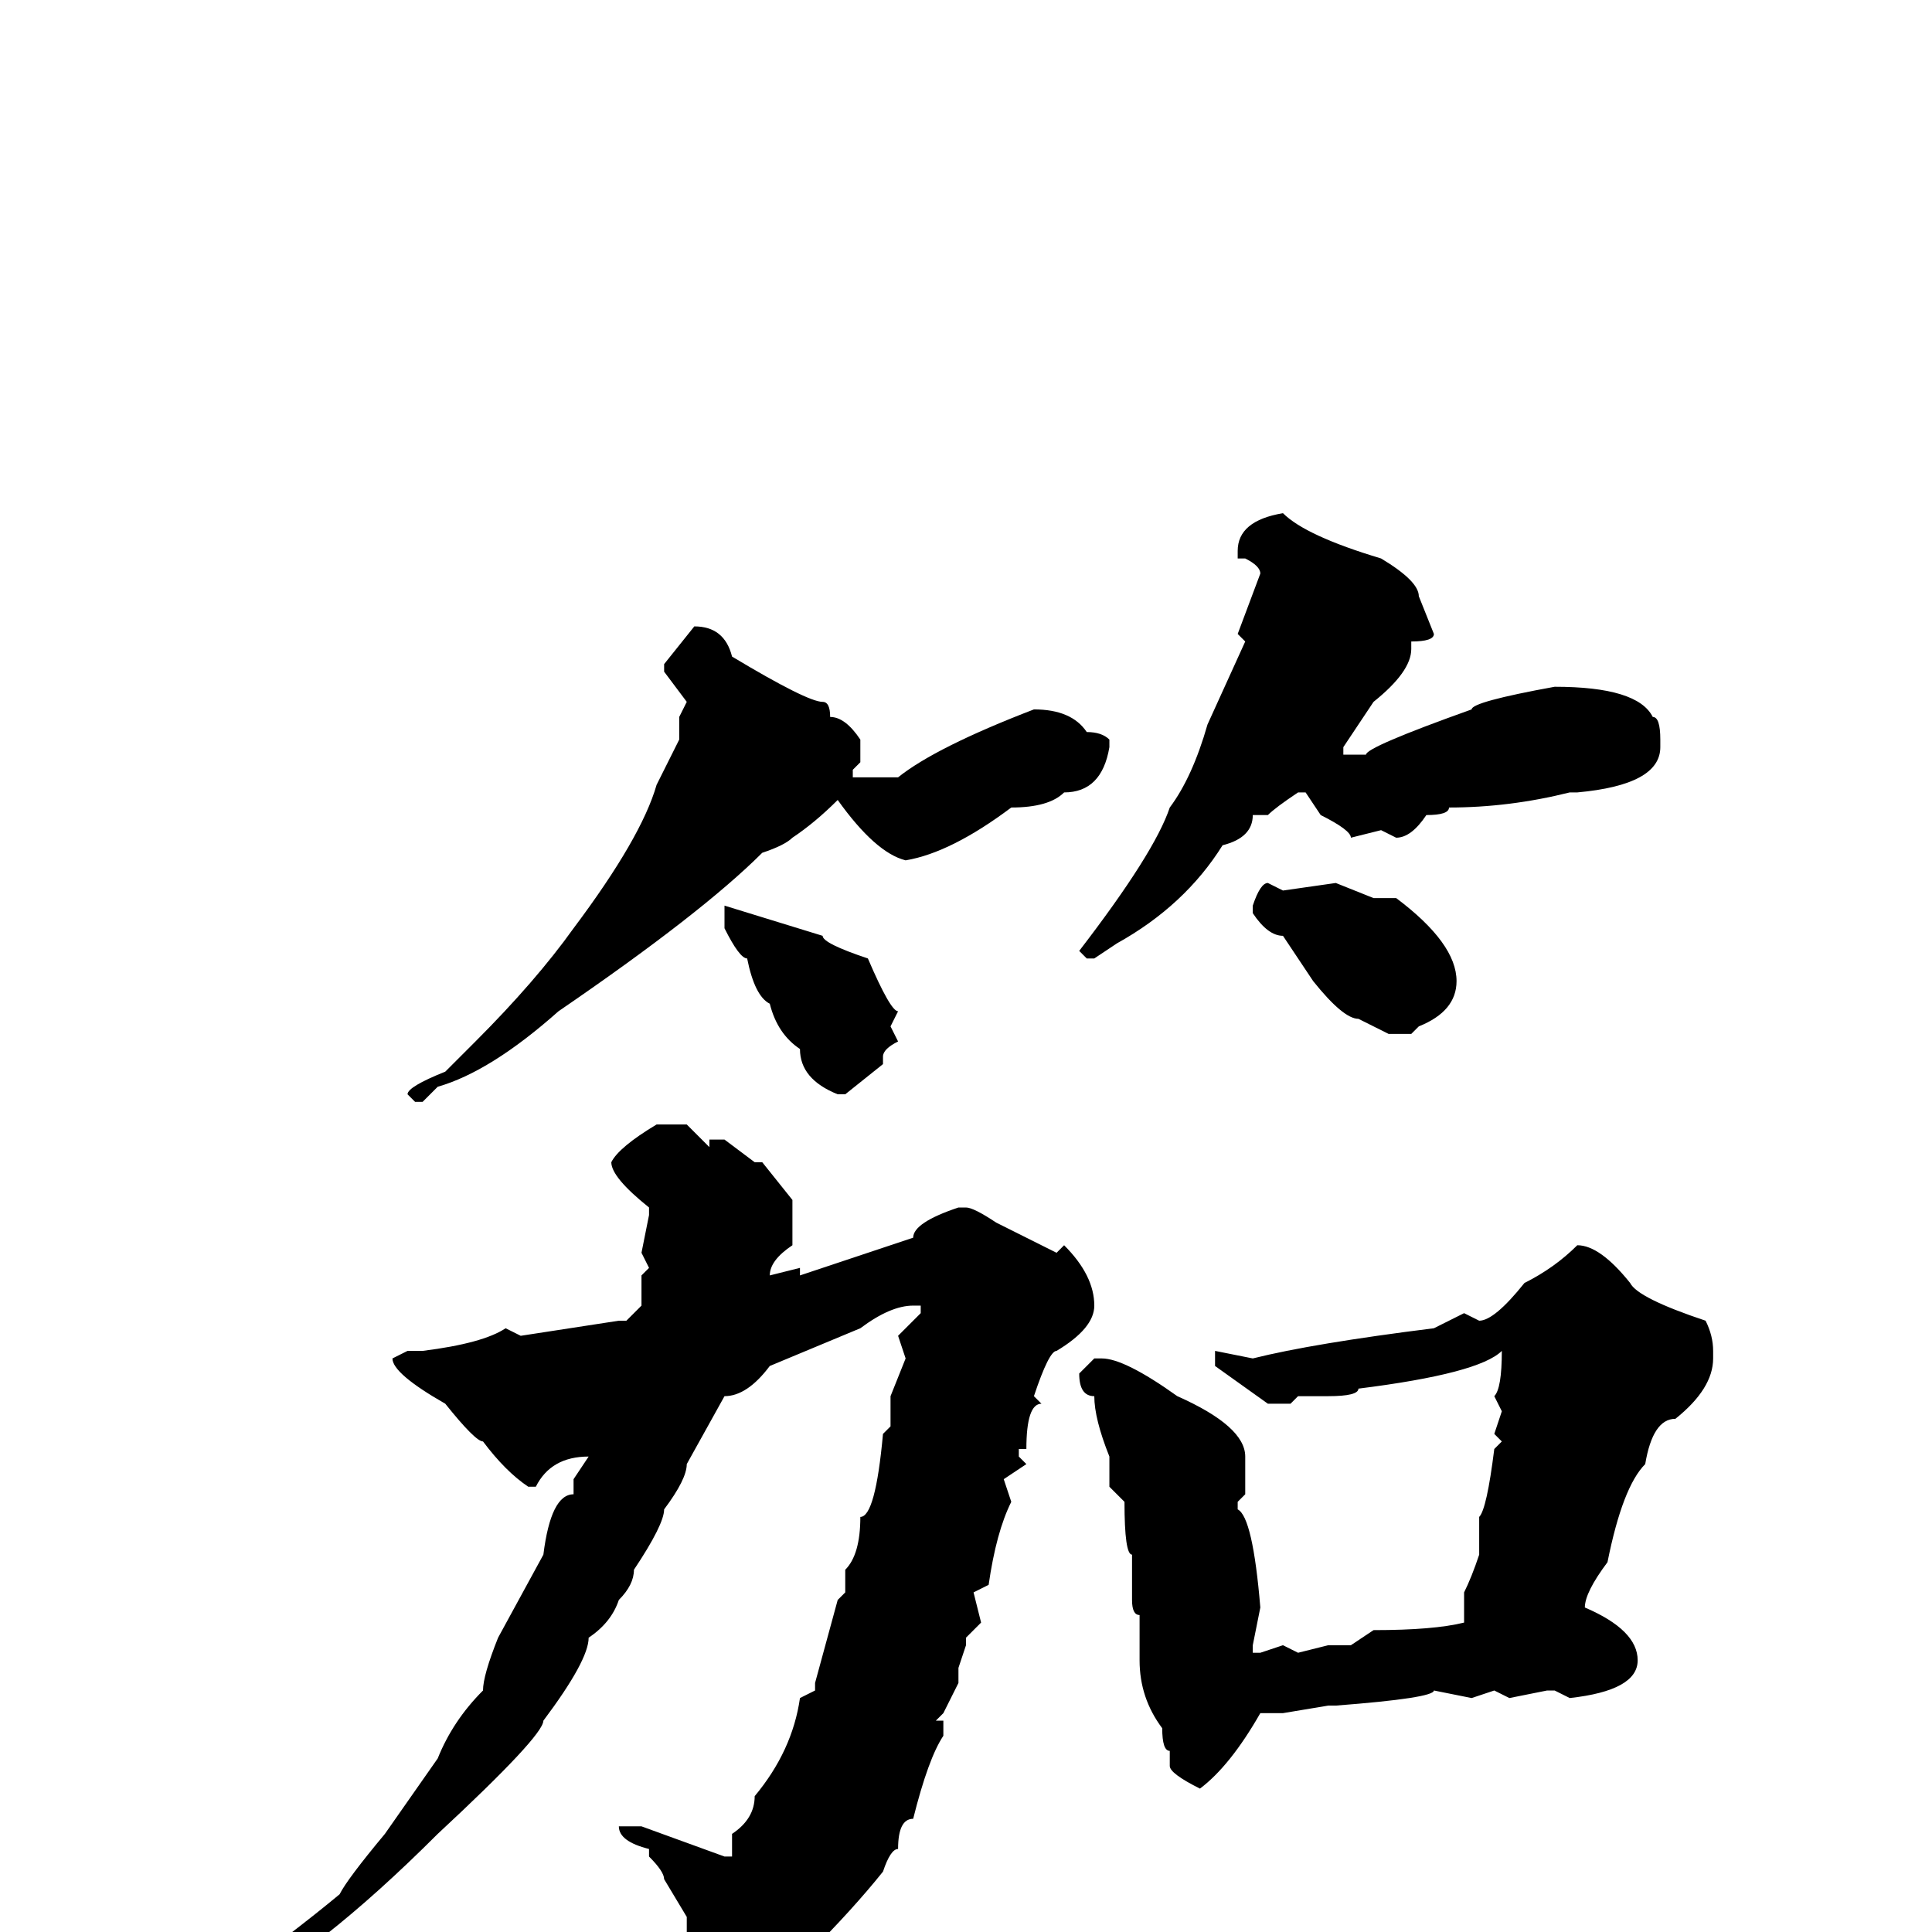 <svg xmlns="http://www.w3.org/2000/svg" viewBox="0 -256 256 256">
	<path fill="#000000" d="M170 -188Q173 -185 183 -182Q188 -179 188 -177L190 -172Q190 -171 187 -171V-170Q187 -167 182 -163L178 -157V-156H181Q181 -157 195 -162Q195 -163 206 -165Q217 -165 219 -161Q220 -161 220 -158V-157Q220 -152 209 -151H208Q200 -149 192 -149Q192 -148 189 -148Q187 -145 185 -145L183 -146L179 -145Q179 -146 175 -148L173 -151H172Q169 -149 168 -148H166Q166 -145 162 -144Q157 -136 148 -131L145 -129H144L143 -130Q153 -143 155 -149Q158 -153 160 -160L165 -171L164 -172L167 -180Q167 -181 165 -182H164V-183Q164 -187 170 -188ZM92 -173Q96 -173 97 -169Q107 -163 109 -163Q110 -163 110 -161Q112 -161 114 -158V-155L113 -154V-153H117H119Q124 -157 137 -162Q142 -162 144 -159Q146 -159 147 -158V-157Q146 -151 141 -151Q139 -149 134 -149Q126 -143 120 -142Q116 -143 111 -150Q108 -147 105 -145Q104 -144 101 -143Q93 -135 74 -122Q65 -114 58 -112L56 -110H55L54 -111Q54 -112 59 -114L63 -118Q71 -126 76 -133Q85 -145 87 -152L90 -158V-161L91 -163L88 -167V-168ZM168 -139L170 -138L177 -139L182 -137H185Q193 -131 193 -126Q193 -122 188 -120L187 -119H184L180 -121Q178 -121 174 -126L170 -132Q168 -132 166 -135V-136Q167 -139 168 -139ZM96 -136L109 -132Q109 -131 115 -129Q118 -122 119 -122L118 -120L119 -118Q117 -117 117 -116V-115L112 -111H111Q106 -113 106 -117Q103 -119 102 -123Q100 -124 99 -129Q98 -129 96 -133V-135ZM87 -107H91L94 -104V-105H96L100 -102H101L105 -97V-96V-95V-91Q102 -89 102 -87L106 -88V-87L121 -92Q121 -94 127 -96H128Q129 -96 132 -94L140 -90L141 -91Q145 -87 145 -83Q145 -80 140 -77Q139 -77 137 -71L138 -70Q136 -70 136 -64H135V-63L136 -62L133 -60L134 -57Q132 -53 131 -46L129 -45L130 -41L128 -39V-38L127 -35V-33L125 -29L124 -28H125V-26Q123 -23 121 -15Q119 -15 119 -11Q118 -11 117 -8Q113 -3 107 3L94 12H92Q91 11 91 9L93 3L91 1V-2L88 -7Q88 -8 86 -10V-11Q82 -12 82 -14H83H85L96 -10H97V-13Q100 -15 100 -18Q105 -24 106 -31L108 -32V-33L111 -44L112 -45V-48Q114 -50 114 -55Q116 -55 117 -66L118 -67V-70V-71L120 -76L119 -79L122 -82V-83H121Q118 -83 114 -80L102 -75Q99 -71 96 -71L91 -62Q91 -60 88 -56Q88 -54 84 -48Q84 -46 82 -44Q81 -41 78 -39Q78 -36 72 -28Q72 -26 58 -13Q42 3 30 9H28V8Q39 0 45 -5Q46 -7 51 -13L58 -23Q60 -28 64 -32Q64 -34 66 -39L72 -50Q73 -58 76 -58V-60L78 -63Q73 -63 71 -59H70Q67 -61 64 -65Q63 -65 59 -70Q52 -74 52 -76L54 -77H55H56Q64 -78 67 -80L69 -79L82 -81H83L85 -83V-87L86 -88L85 -90L86 -95V-96Q81 -100 81 -102Q82 -104 87 -107ZM209 -91Q212 -91 216 -86Q217 -84 226 -81Q227 -79 227 -77V-76Q227 -72 222 -68Q219 -68 218 -62Q215 -59 213 -49Q210 -45 210 -43Q217 -40 217 -36Q217 -32 208 -31L206 -32H205L200 -31L198 -32L195 -31L190 -32Q190 -31 177 -30H176L170 -29H167Q163 -22 159 -19Q155 -21 155 -22V-24Q154 -24 154 -27Q151 -31 151 -36V-37V-42Q150 -42 150 -44V-47V-48V-50Q149 -50 149 -57L147 -59V-63Q145 -68 145 -71Q143 -71 143 -74L145 -76H146Q149 -76 156 -71Q165 -67 165 -63V-58L164 -57V-56Q166 -55 167 -43H166H167L166 -38V-37H167L170 -38L172 -37L176 -38H179L182 -40Q190 -40 194 -41V-45Q195 -47 196 -50V-54V-55Q197 -56 198 -64L199 -65L198 -66L199 -69L198 -71Q199 -72 199 -77Q196 -74 180 -72Q180 -71 176 -71H172L171 -70H168L161 -75V-76V-77L166 -76Q174 -78 190 -80L194 -82L196 -81Q198 -81 202 -86Q206 -88 209 -91Z"/>
</svg>
